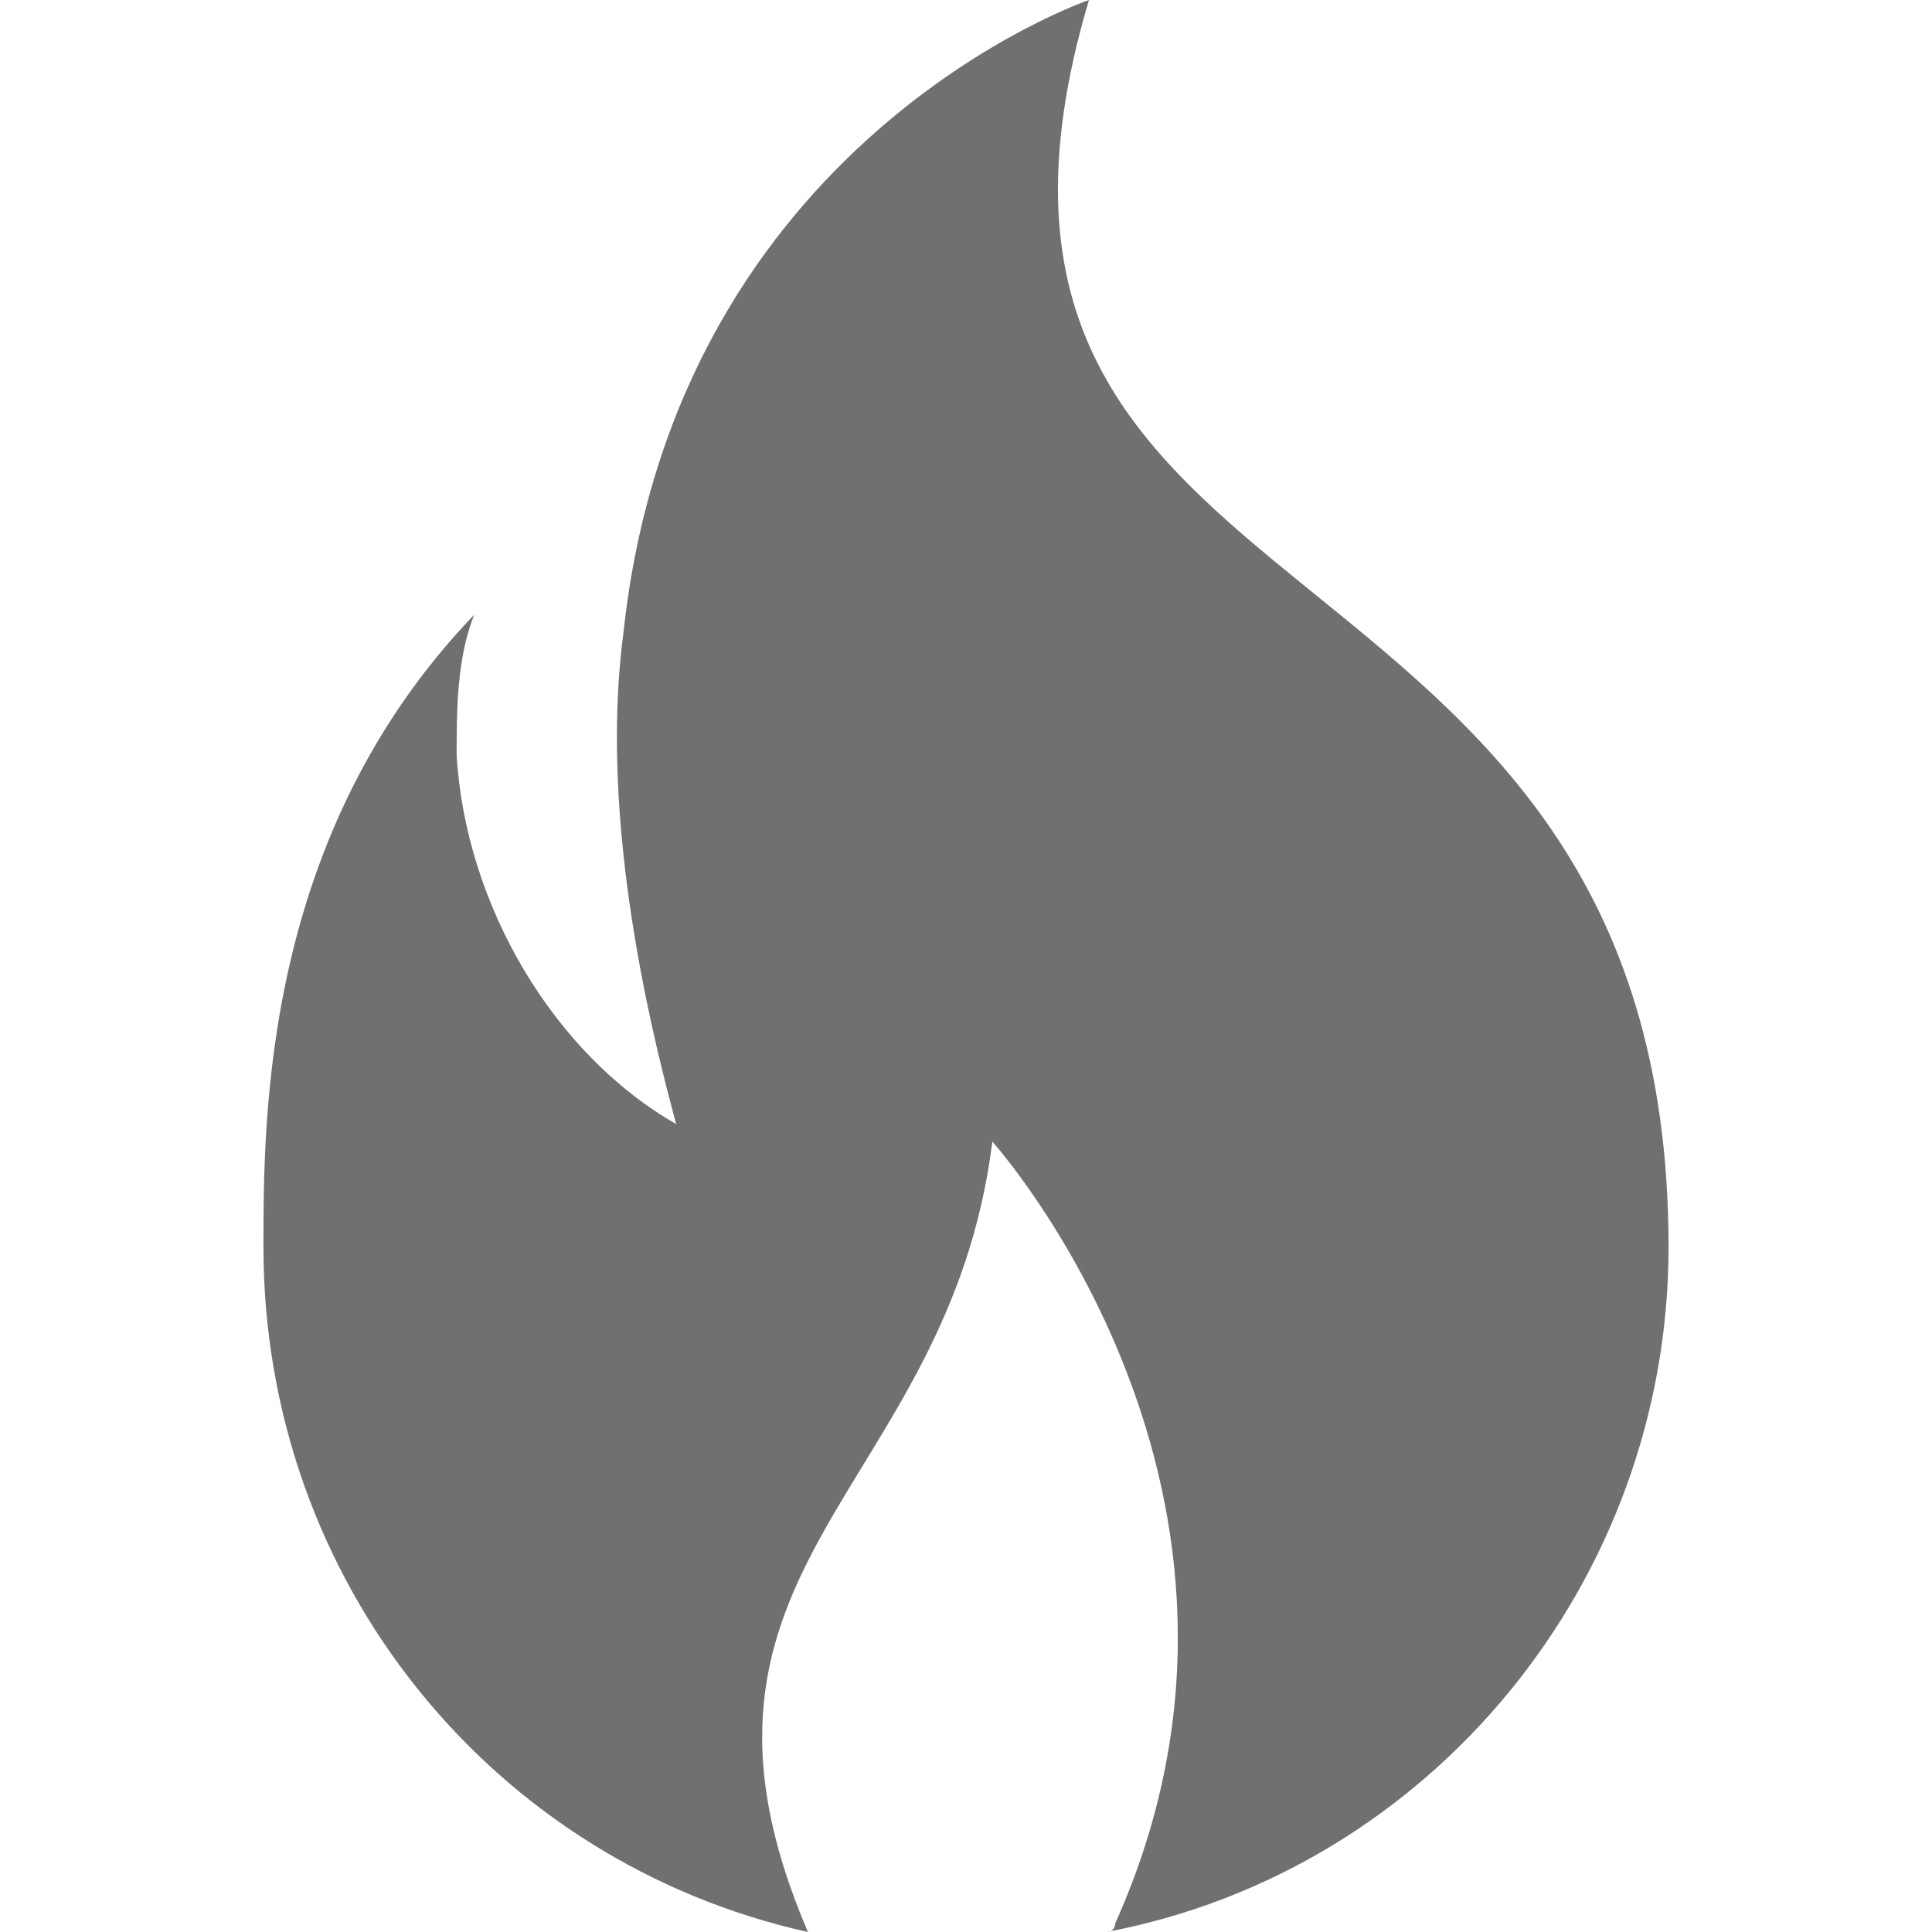<?xml version="1.0" encoding="utf-8"?>
<!-- Generator: Adobe Illustrator 18.0.0, SVG Export Plug-In . SVG Version: 6.00 Build 0)  -->
<!DOCTYPE svg PUBLIC "-//W3C//DTD SVG 1.1//EN" "http://www.w3.org/Graphics/SVG/1.1/DTD/svg11.dtd">
<svg version="1.1" id="Layer_1" xmlns="http://www.w3.org/2000/svg" xmlns:xlink="http://www.w3.org/1999/xlink" x="0px" y="0px"
	 width="22px" height="22px" viewBox="0 0 22 22" enable-background="new 0 0 22 22" xml:space="preserve">
<g id="Grid" display="none">
	<rect display="inline" width="22" height="22"/>
</g>
<g id="Icons">
	<path fill="#707070" d="M12.4,0c0,0-4.7,1.6-5.3,7.2c-0.2,1.5,0,3.4,0.6,5.6C6.3,12,5.3,10.3,5.2,8.6c0-0.5,0-1.1,0.2-1.6
		C3,9.5,3,12.7,3,14.2c0,3.8,2.6,7,6.2,7.8c-1.8-4.2,1.6-5,2.1-9c0,0,3.6,4,1.4,8.9c0,0,0,0.1-0.1,0.1c3.7-0.7,6.4-4,6.4-7.8
		C19,5.7,10.2,7.4,12.4,0z"/>
</g>
</svg>
